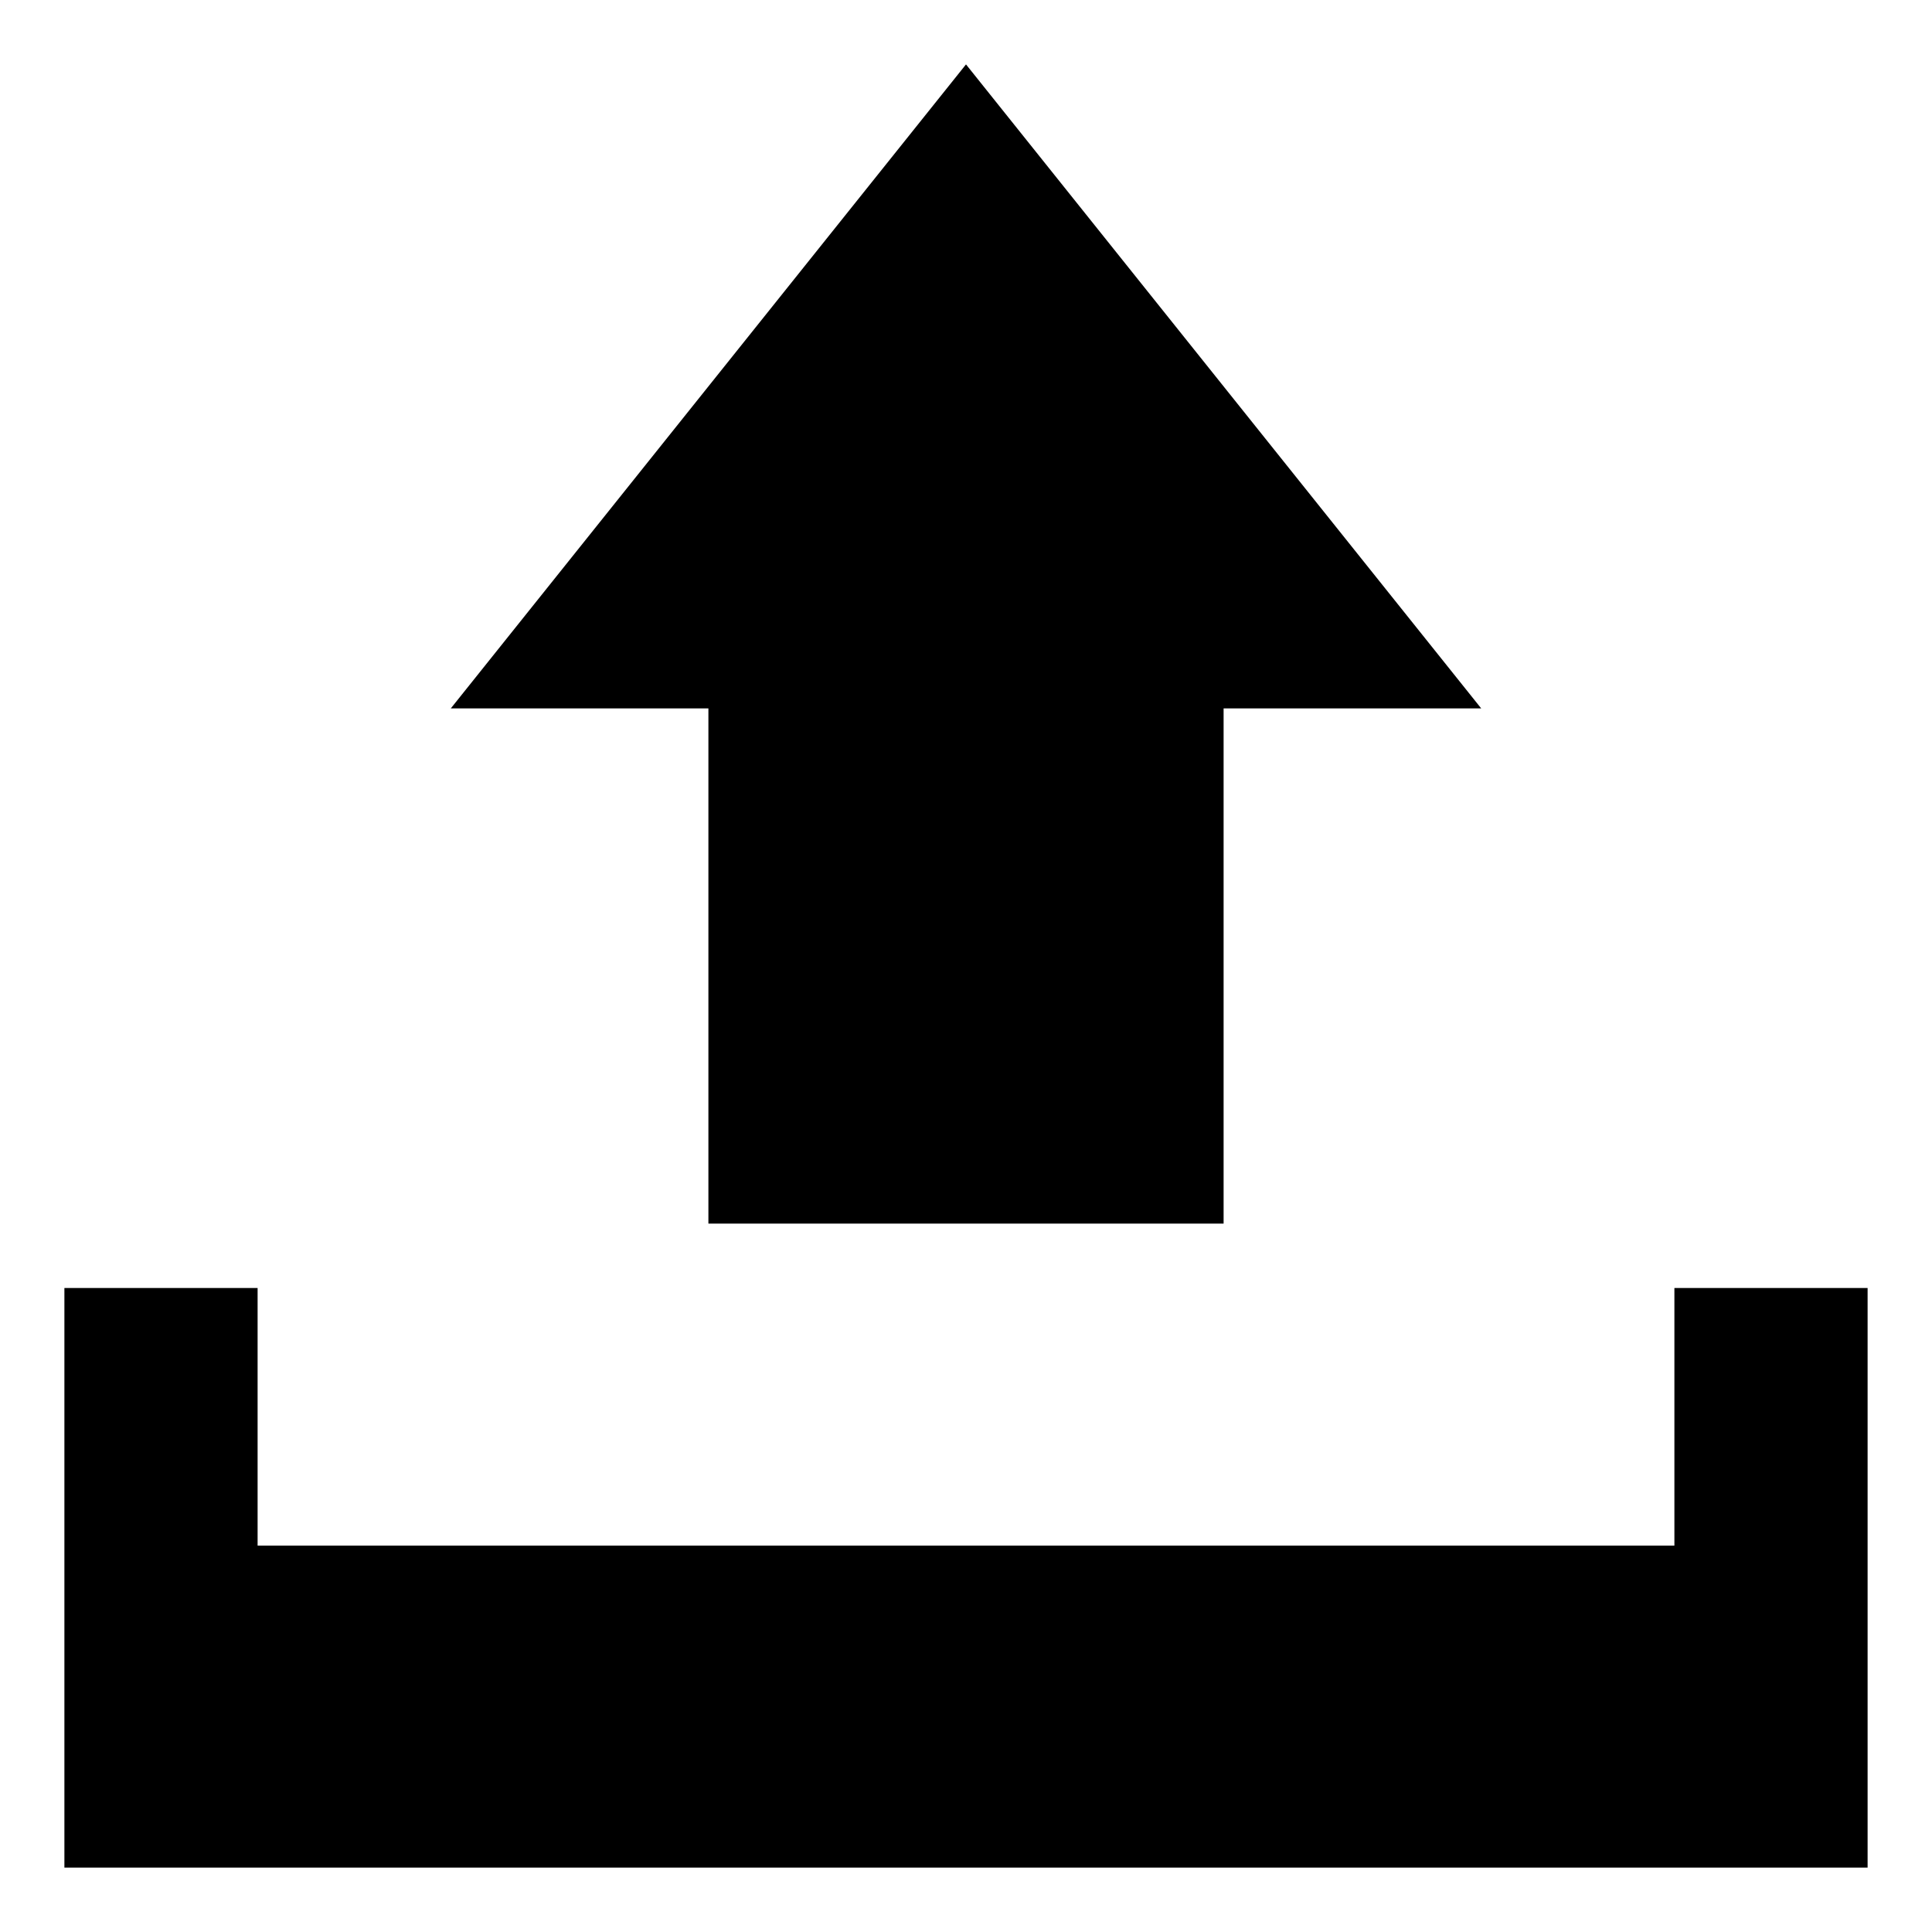 <?xml version="1.0" encoding="UTF-8" standalone="no"?>
<!DOCTYPE svg PUBLIC "-//W3C//DTD SVG 1.1 Tiny//EN" "http://www.w3.org/Graphics/SVG/1.1/DTD/svg11-tiny.dtd">
<svg xmlns="http://www.w3.org/2000/svg" xmlns:xlink="http://www.w3.org/1999/xlink" baseProfile="tiny" height="30px" version="1.1" viewBox="0 0 30 30" width="30px" x="0px" y="0px">
<rect fill="none" height="30" width="30"/>
<polygon points="26,20 26,24 4,24 4,20 1,20 1,29 2,29 4,29 26,29 28,29 29,29 29,20 "/>
<polygon points="11,19 19,19 19,11 23,11 15,1 7,11 11,11 "/>
</svg>

